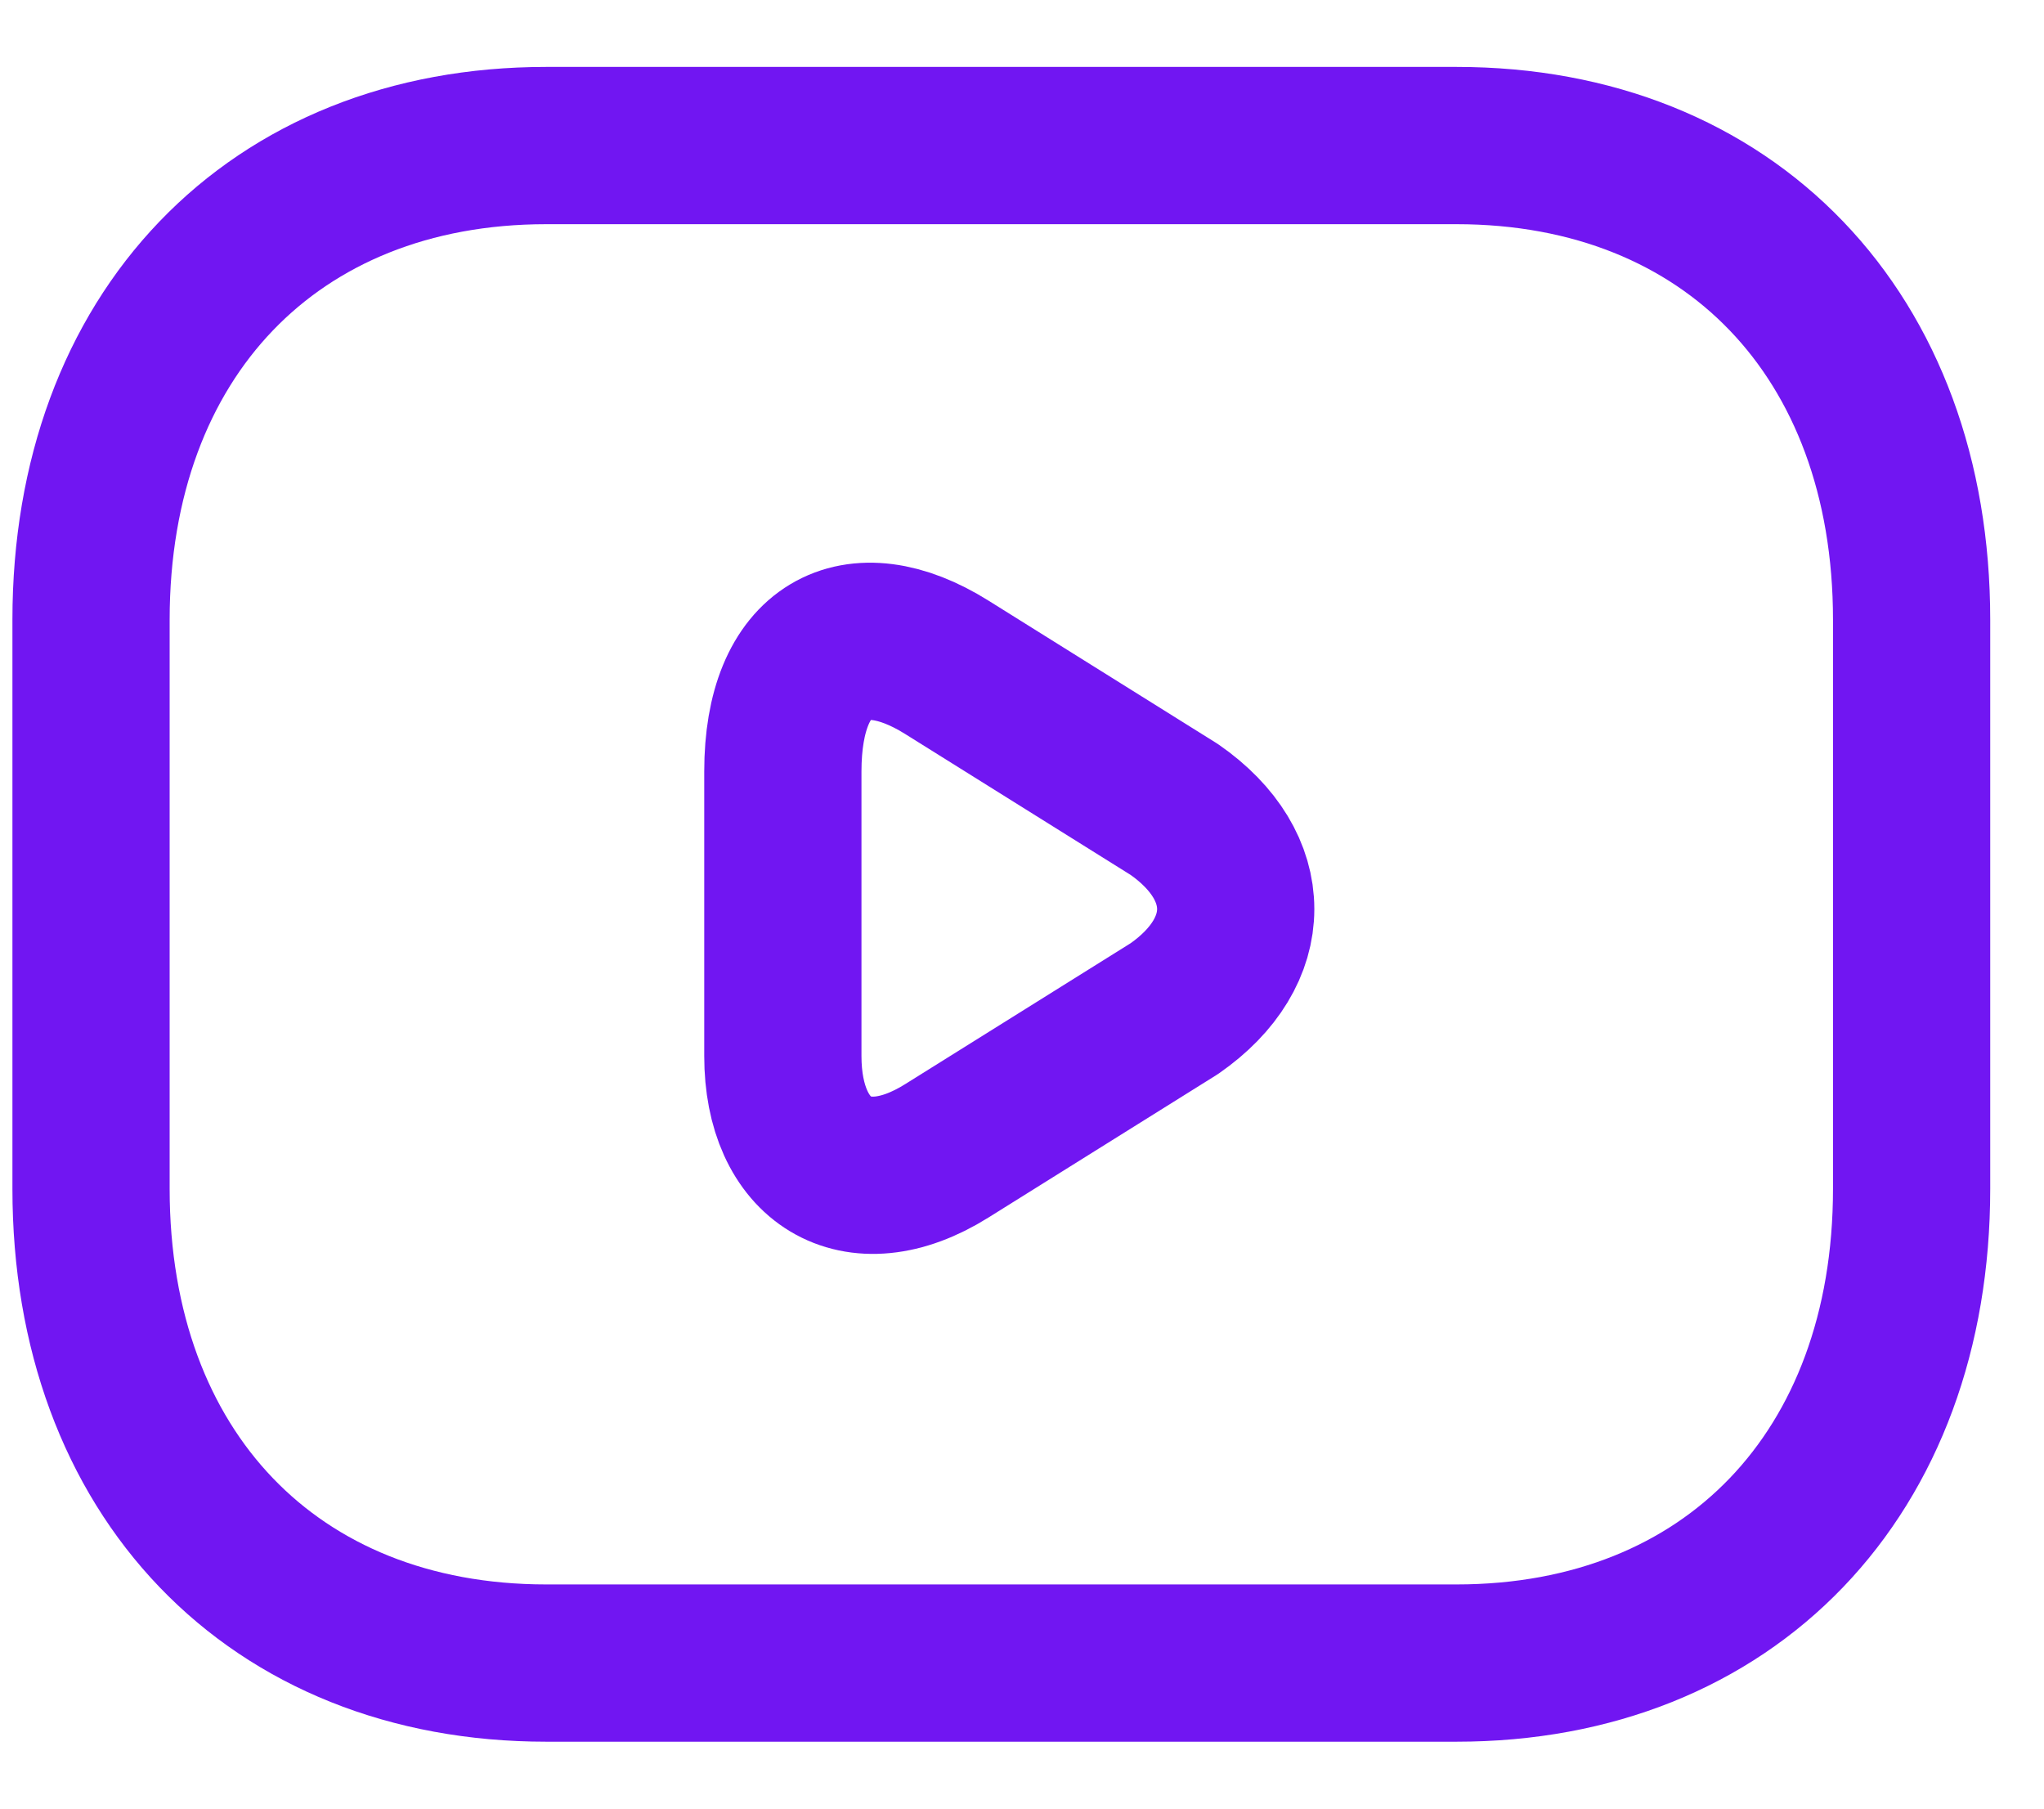 <svg width="26" height="23" viewBox="0 0 26 23" fill="none" xmlns="http://www.w3.org/2000/svg">
<path d="M18.527 21.149H6.948C3.474 21.149 1.158 18.737 1.158 15.118V7.881C1.158 4.263 3.474 1.851 6.948 1.851H18.527C22 1.851 24.316 4.263 24.316 7.881V15.118C24.316 18.737 22 21.149 18.527 21.149Z" stroke="#7116F2" stroke-width="2" stroke-miterlimit="10" stroke-linecap="round" stroke-linejoin="round"/>
<path d="M12.042 8.485L14.937 10.294C15.979 11.018 15.979 12.103 14.937 12.827L12.042 14.636C10.884 15.36 9.958 14.757 9.958 13.43V9.811C9.958 8.243 10.884 7.761 12.042 8.485Z" stroke="#7116F2" stroke-width="2" stroke-miterlimit="10" stroke-linecap="round" stroke-linejoin="round"/>
</svg>
